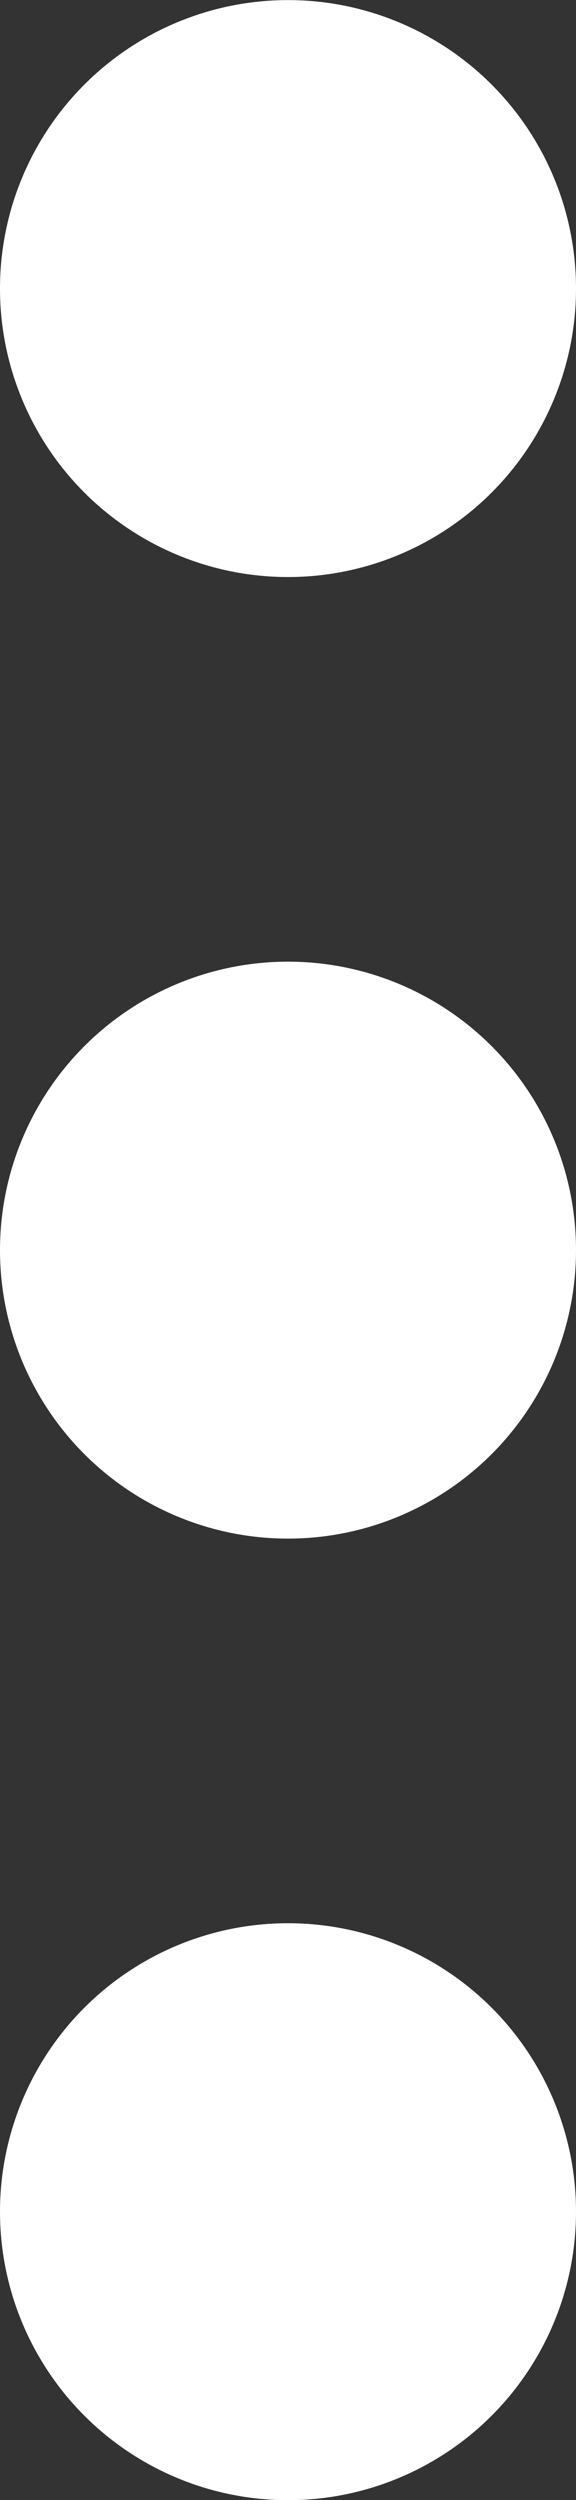 <svg xmlns="http://www.w3.org/2000/svg" width="6" height="26"><rect width="100%" height="100%" fill="#333333" stroke="none"/><g id="Group_20497" data-name="Group 20497" transform="rotate(-90 12.922 13.079)" fill="#fff"><circle id="Ellipse_2581" data-name="Ellipse 2581" cx="3" cy="3" r="3" transform="translate(0 .157)"/><circle id="Ellipse_2582" data-name="Ellipse 2582" cx="3" cy="3" r="3" transform="translate(10 .157)"/><circle id="Ellipse_2583" data-name="Ellipse 2583" cx="3" cy="3" r="3" transform="translate(20 .157)"/></g></svg>